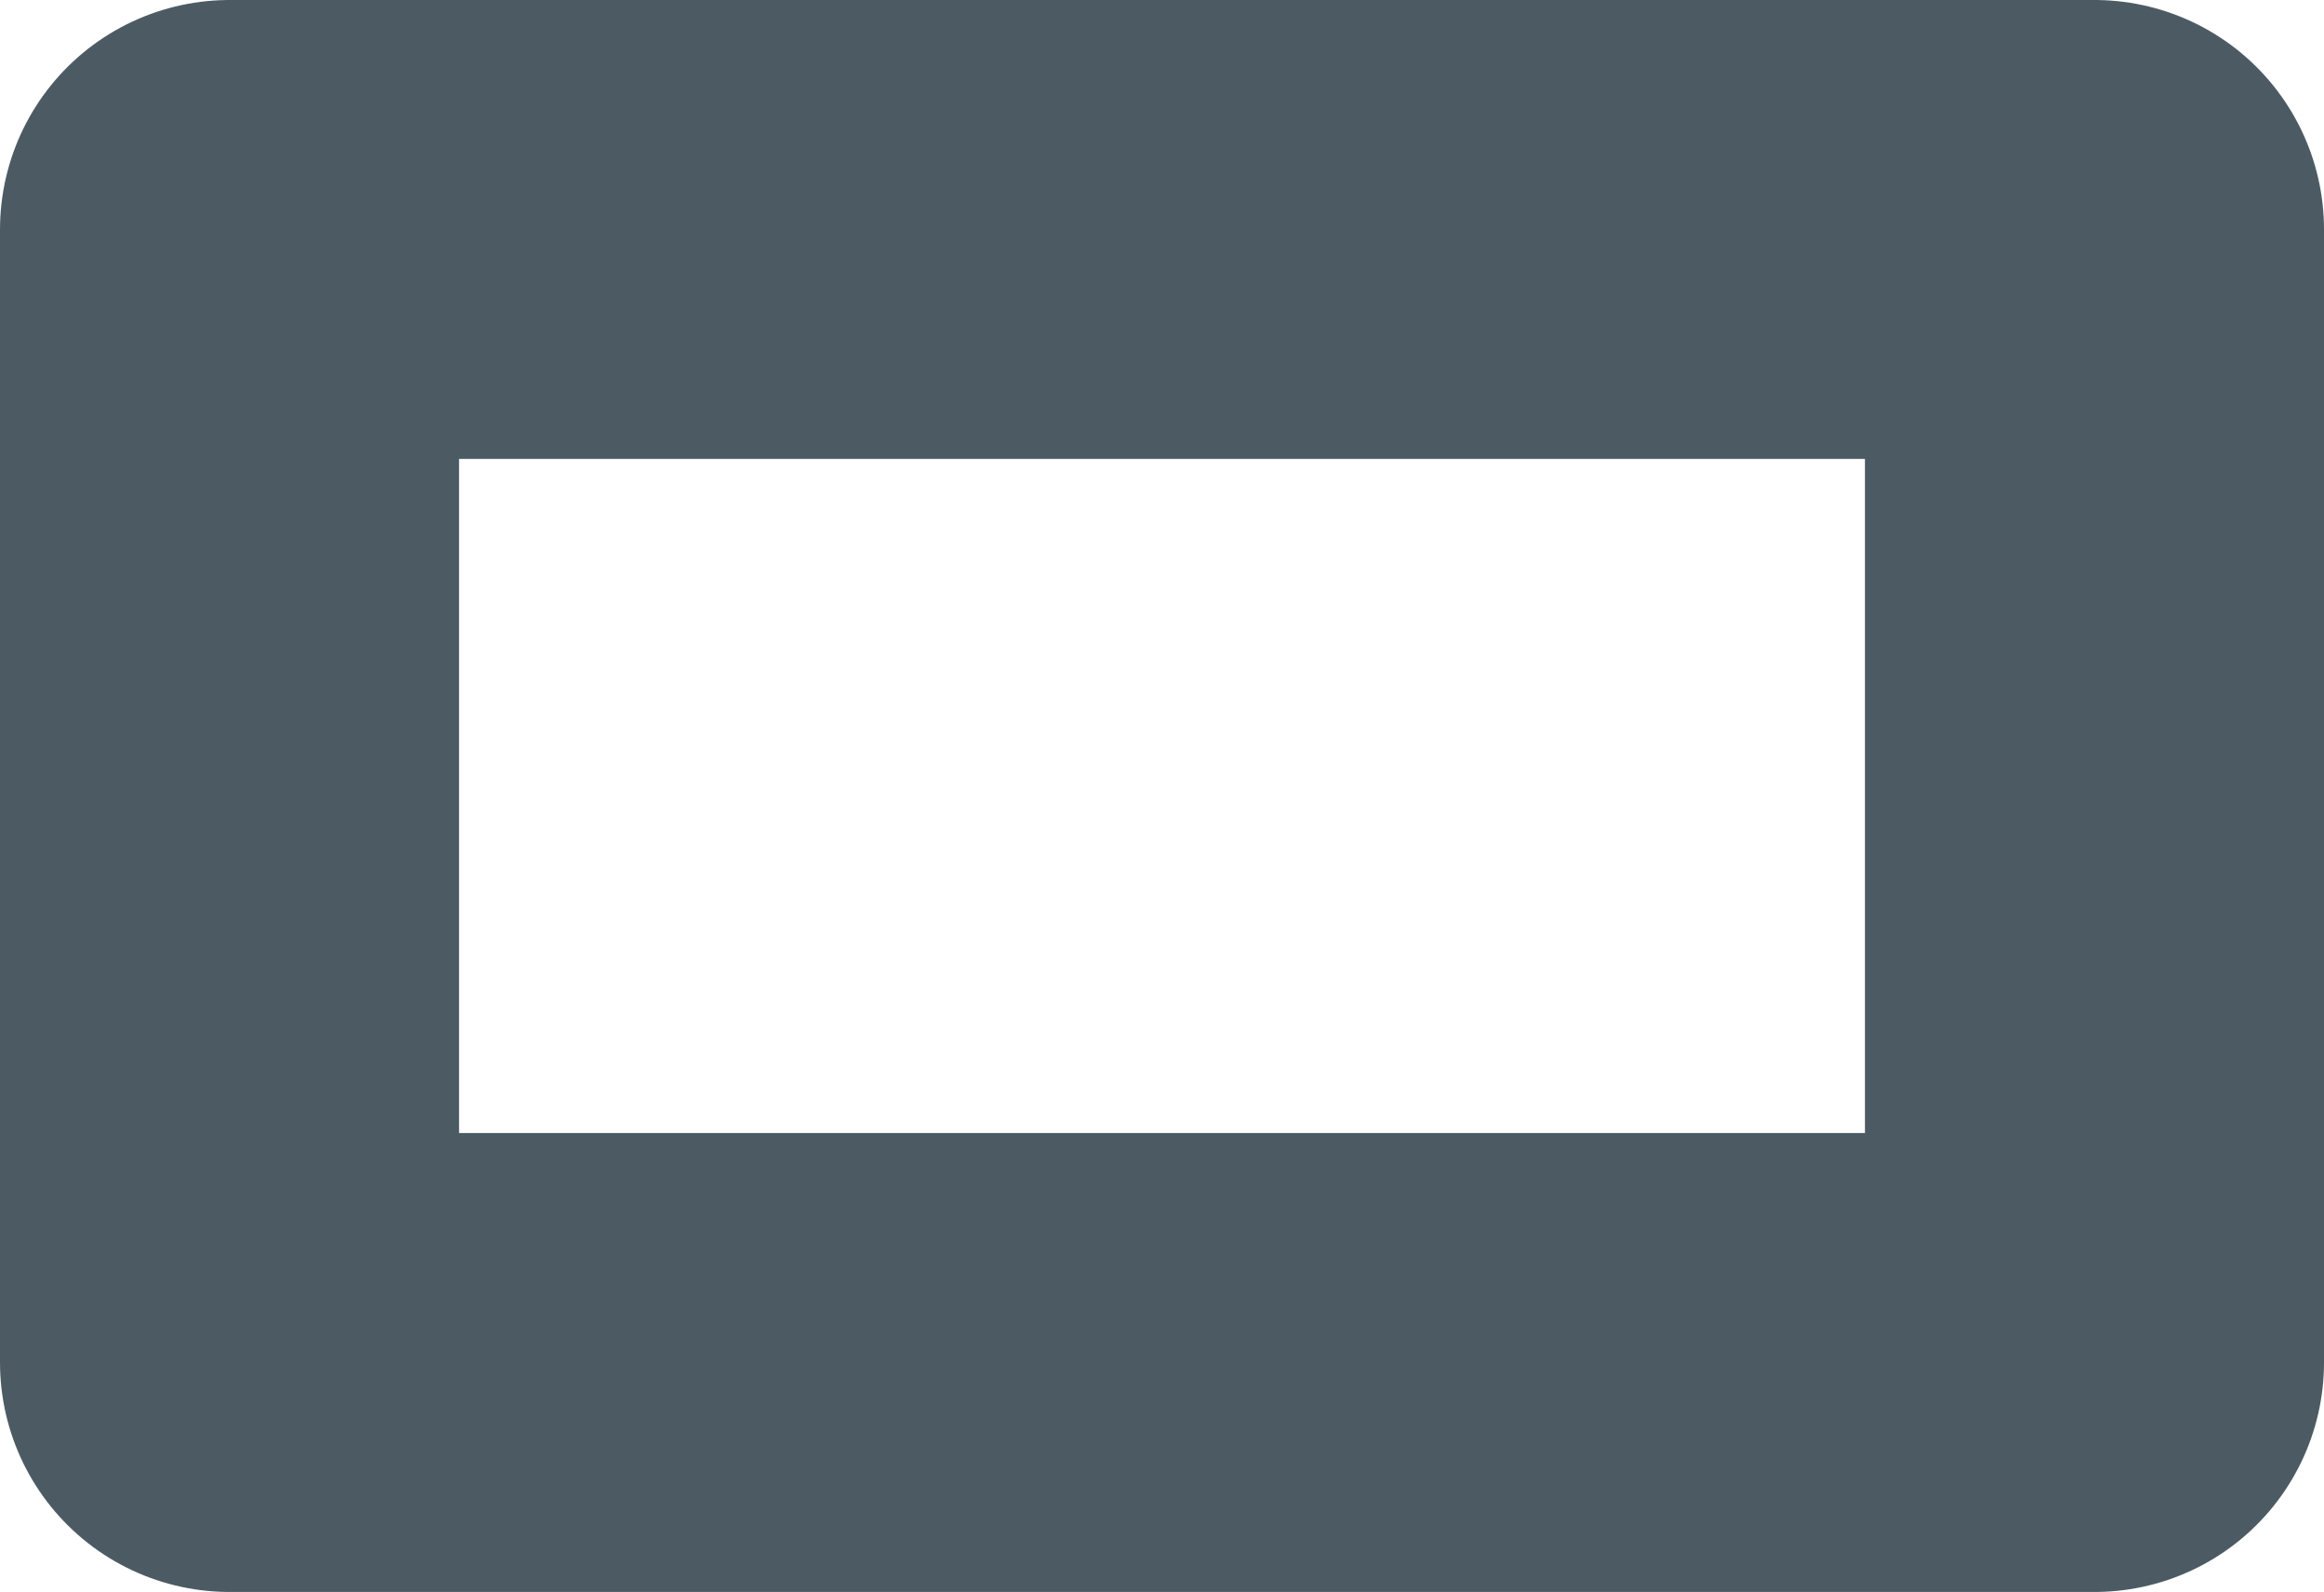 <?xml version="1.0" encoding="UTF-8"?>

<svg xmlns="http://www.w3.org/2000/svg" version="1.2" baseProfile="tiny" xml:space="preserve" style="shape-rendering:geometricPrecision; fill-rule:evenodd;" width="1.62mm" height="1.11mm" viewBox="-0.81 -0.555 1.62 1.11">
  <title>EMLOWAC31</title>
  <desc>embedded symbol for area of wrecks or obstructions of low accuracy</desc>
  <rect style="stroke:black;stroke-width:0.32;display:none;" fill="none" x="-0.65" y="-0.395" height="0.79" width="1.3"/>
  <rect style="stroke:blue;stroke-width:0.32;display:none;" fill="none" x="-0.65" y="-0.395" height="0.79" width="1.3"/>
  <rect style="stroke-linecap:round;stroke-linejoin:round;fill:none;stroke:#4C5B63;" fill="none" stroke-width="0.32"  x="-0.65" y="-0.395" height="0.79" width="1.3"/>
  <circle style="stroke:red;stroke-width:0.64;display:none;" fill="none" cx="0" cy="0" r="1"/>
</svg>
